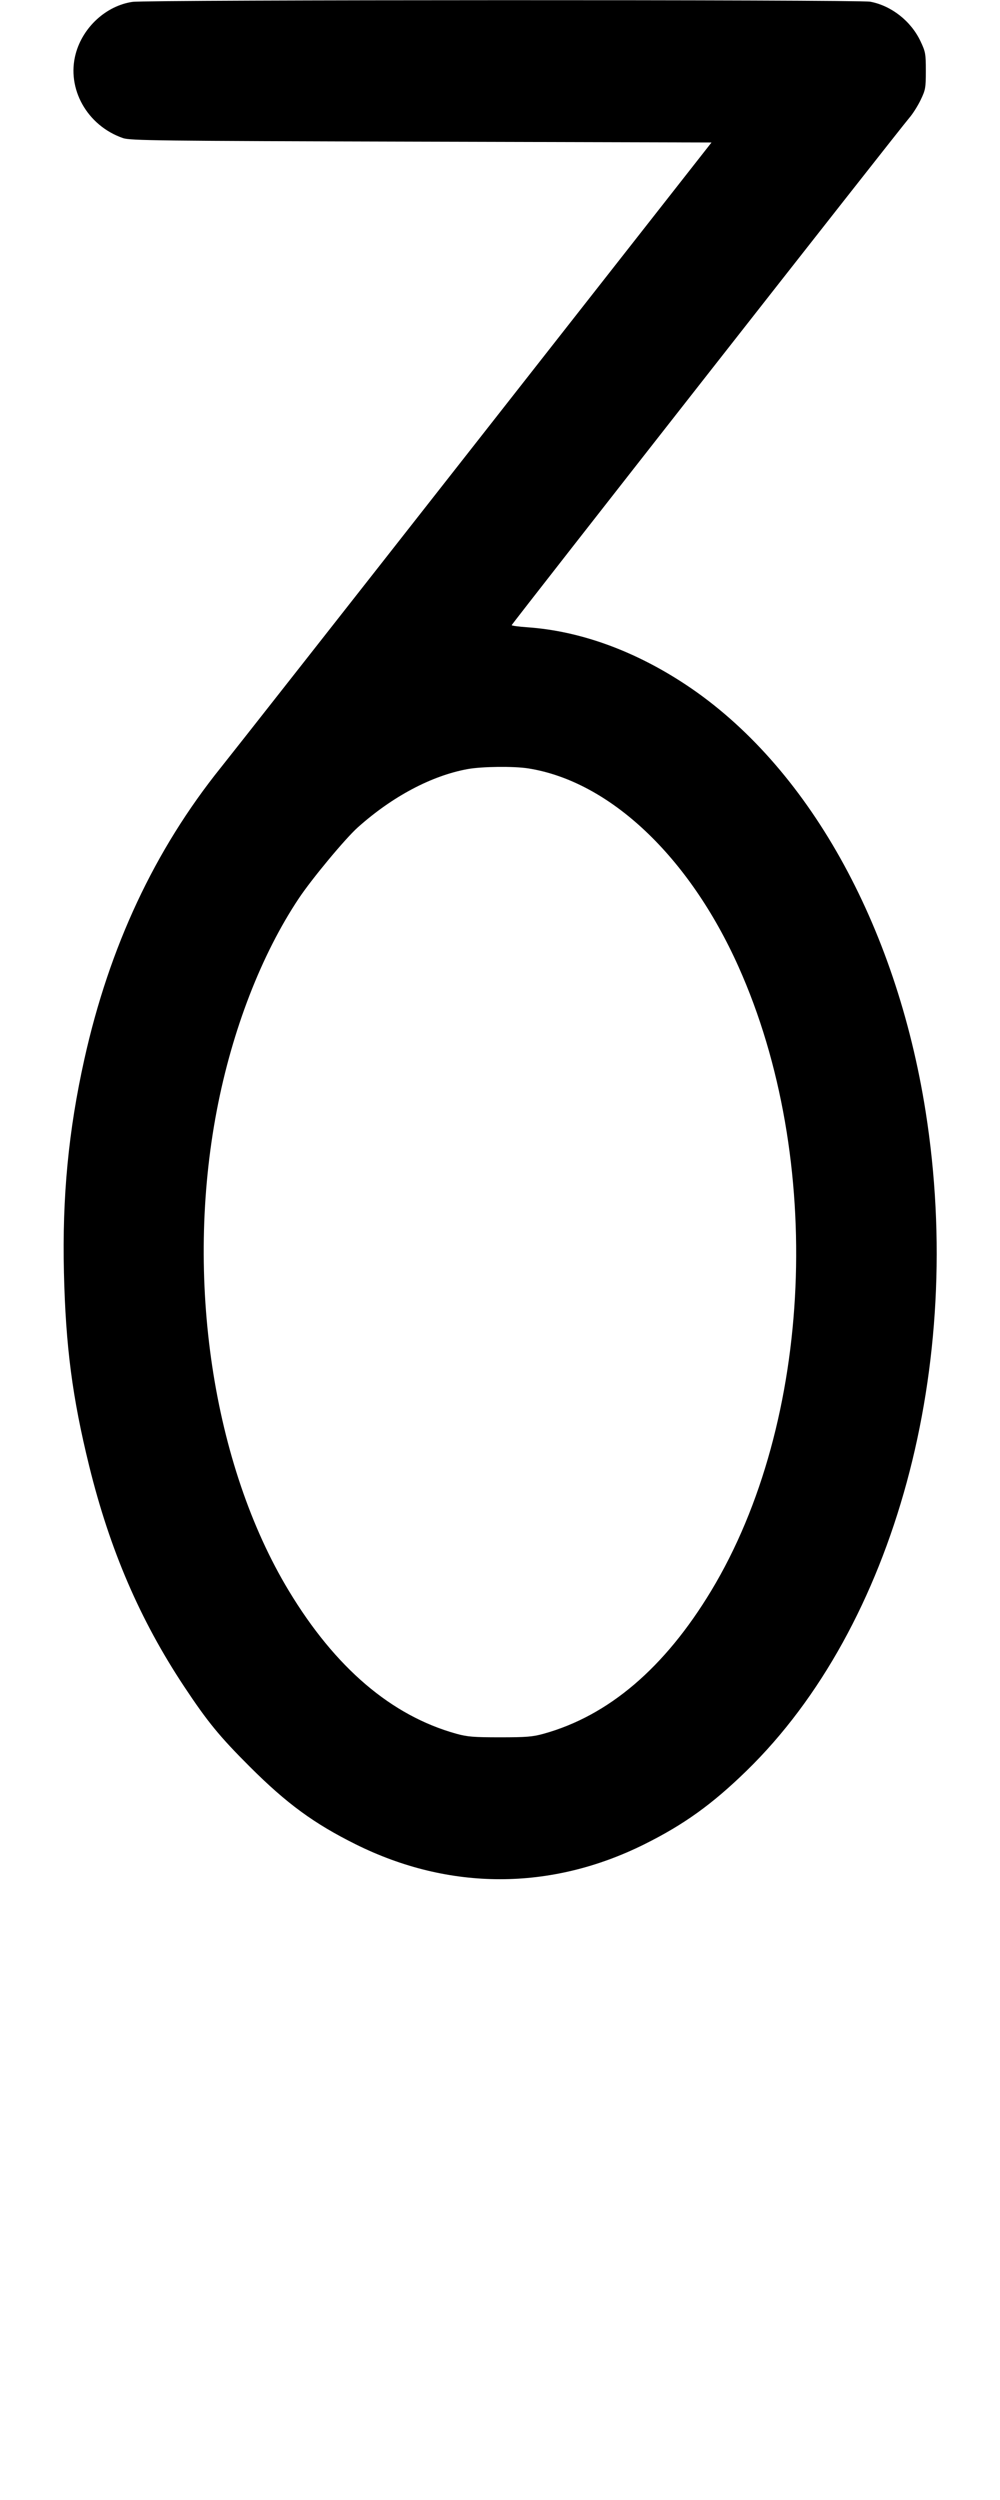<svg width="400" height="1000" viewBox="0 0 400 1000" version="1.1" id="svg5" sodipodi:docname="m.svg" inkscape:version="1.2.1 (9c6d41e410, 2022-07-14)" xmlns:inkscape="http://www.inkscape.org/namespaces/inkscape" xmlns:sodipodi="http://sodipodi.sourceforge.net/DTD/sodipodi-0.dtd" xmlns="http://www.w3.org/2000/svg" xmlns:svg="http://www.w3.org/2000/svg"><path d="M53.018 0.743 C 42.496 2.275,33.114 10.861,30.263 21.567 C 26.556 35.492,34.845 50.250,49.173 55.234 C 52.047 56.233,62.849 56.363,168.467 56.666 L 284.602 57.000 190.467 177.030 C 138.694 243.046,92.731 301.546,88.329 307.030 C 61.837 340.030,43.758 378.662,33.746 423.667 C 27.390 452.238,24.856 478.684,25.571 509.000 C 26.269 538.592,28.934 559.013,35.665 586.369 C 43.933 619.965,55.994 647.970,73.693 674.667 C 83.040 688.764,87.811 694.588,99.946 706.711 C 114.710 721.462,125.573 729.416,142.333 737.750 C 179.705 756.332,220.295 756.332,257.667 737.750 C 273.558 729.848,284.825 721.753,298.583 708.352 C 357.945 650.527,386.278 546.298,370.260 444.667 C 358.412 369.489,322.848 306.099,274.508 273.996 C 253.948 260.341,232.089 252.397,210.996 250.915 C 207.515 250.670,204.668 250.289,204.670 250.068 C 204.673 249.603,360.175 51.207,363.767 47.086 C 365.086 45.572,367.103 42.383,368.250 40.000 C 370.195 35.955,370.333 35.178,370.333 28.333 C 370.333 21.453,370.200 20.719,368.181 16.457 C 364.372 8.414,356.544 2.270,348.076 0.676 C 343.587 -0.169,58.835 -0.105,53.018 0.743 M211.333 307.365 C 243.820 312.523,275.618 342.520,295.395 386.667 C 329.886 463.658,325.288 568.696,284.465 636.333 C 265.876 667.132,243.431 686.281,217.458 693.500 C 213.073 694.719,210.552 694.925,200.000 694.925 C 189.448 694.925,186.927 694.719,182.542 693.500 C 156.569 686.281,134.124 667.132,115.535 636.333 C 85.054 585.831,73.882 511.262,86.733 444.088 C 92.874 411.989,104.550 381.823,119.539 359.333 C 124.751 351.513,138.126 335.418,143.130 330.945 C 156.934 318.605,172.583 310.293,187.000 307.644 C 192.752 306.588,205.515 306.441,211.333 307.365 " stroke="none" fill-rule="evenodd" fill="black"></path></svg>